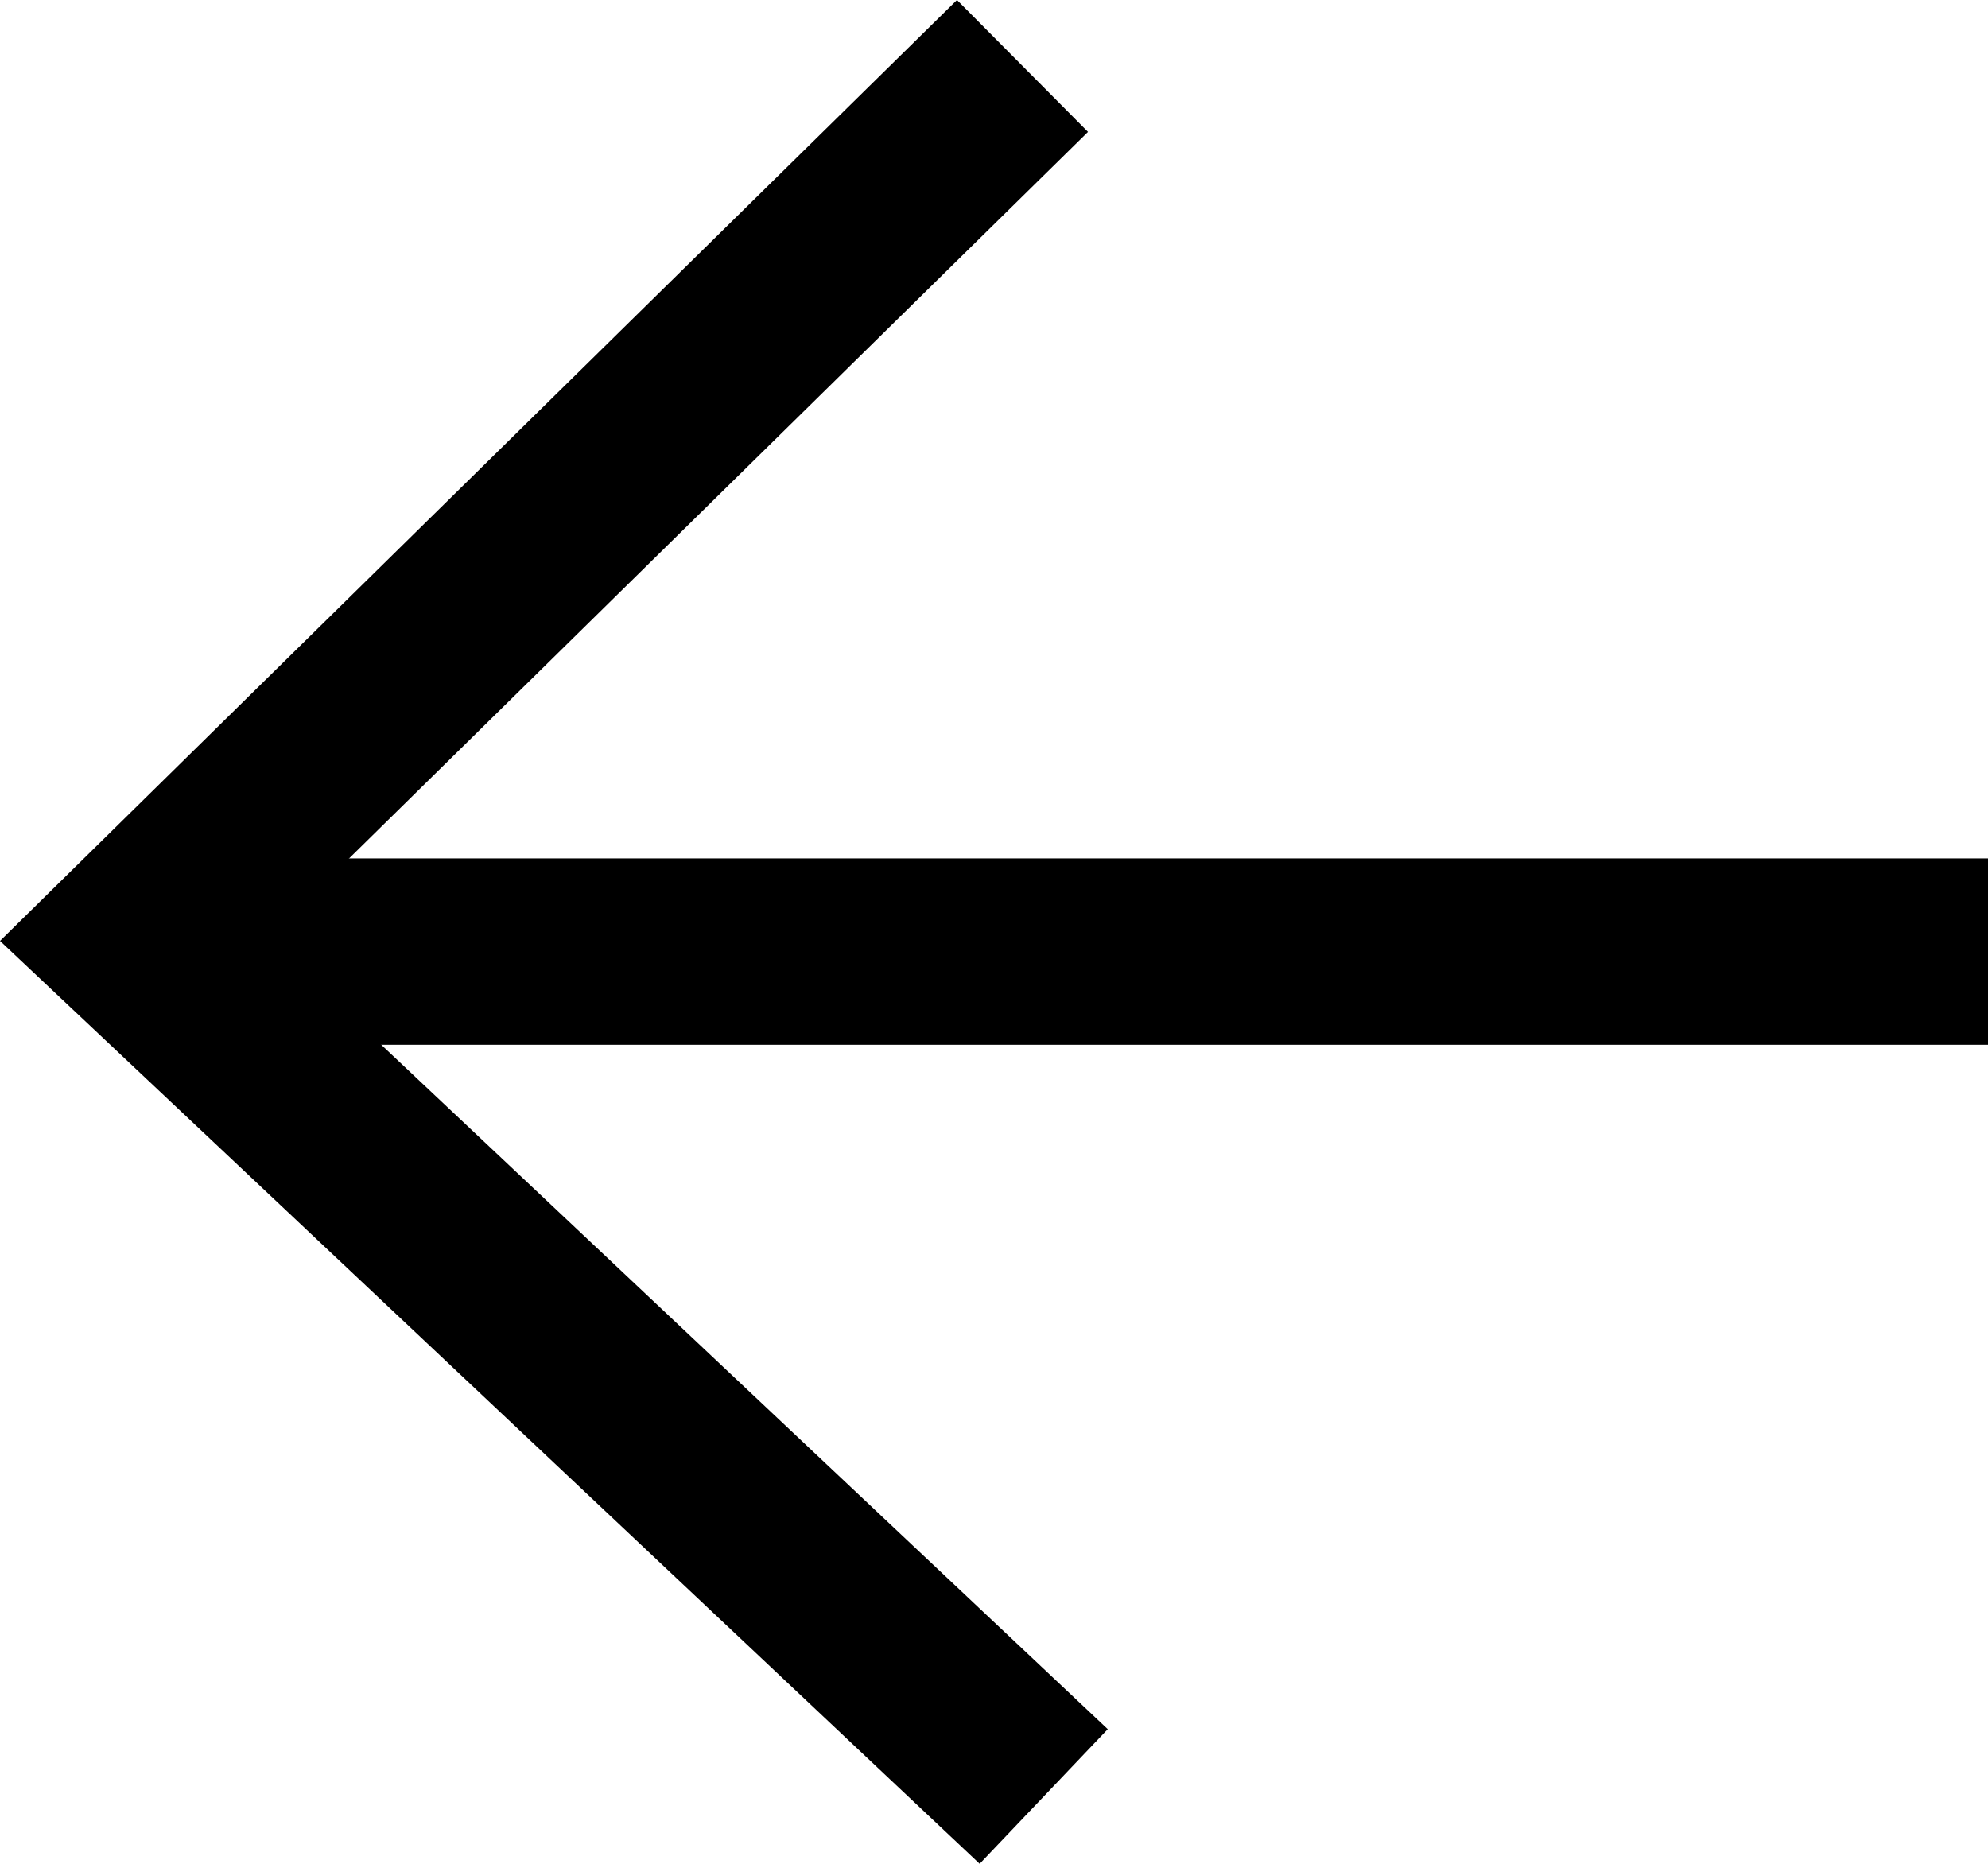 <?xml version="1.0" encoding="UTF-8"?>
<svg width="32px" height="30px" viewBox="0 0 32 30" version="1.1" xmlns="http://www.w3.org/2000/svg" xmlns:xlink="http://www.w3.org/1999/xlink">
    <!-- Generator: Sketch 47.1 (45422) - http://www.bohemiancoding.com/sketch -->
    <title>01</title>
    <desc>Created with Sketch.</desc>
    <defs></defs>
    <g id="Page-1" stroke="none" stroke-width="1" fill="none" fill-rule="evenodd">
        <g id="01" transform="translate(-4, -5)">
            <g>
                <rect id="Rectangle-7" x="0" y="0" width="40" height="40"></rect>
                <g id="Page-1" transform="translate(4, 5)" fill="#000000">
                    <polygon id="Fill-1" points="15.404 -9.99999993e-05 0 15.145 15.769 30 17.831 27.833 4.314 15.1 17.513 2.123"></polygon>
                    <polygon id="Fill-2" points="4 16.817 32 16.817 32 13.817 4 13.817"></polygon>
                </g>
            </g>
        </g>
    </g>
</svg>